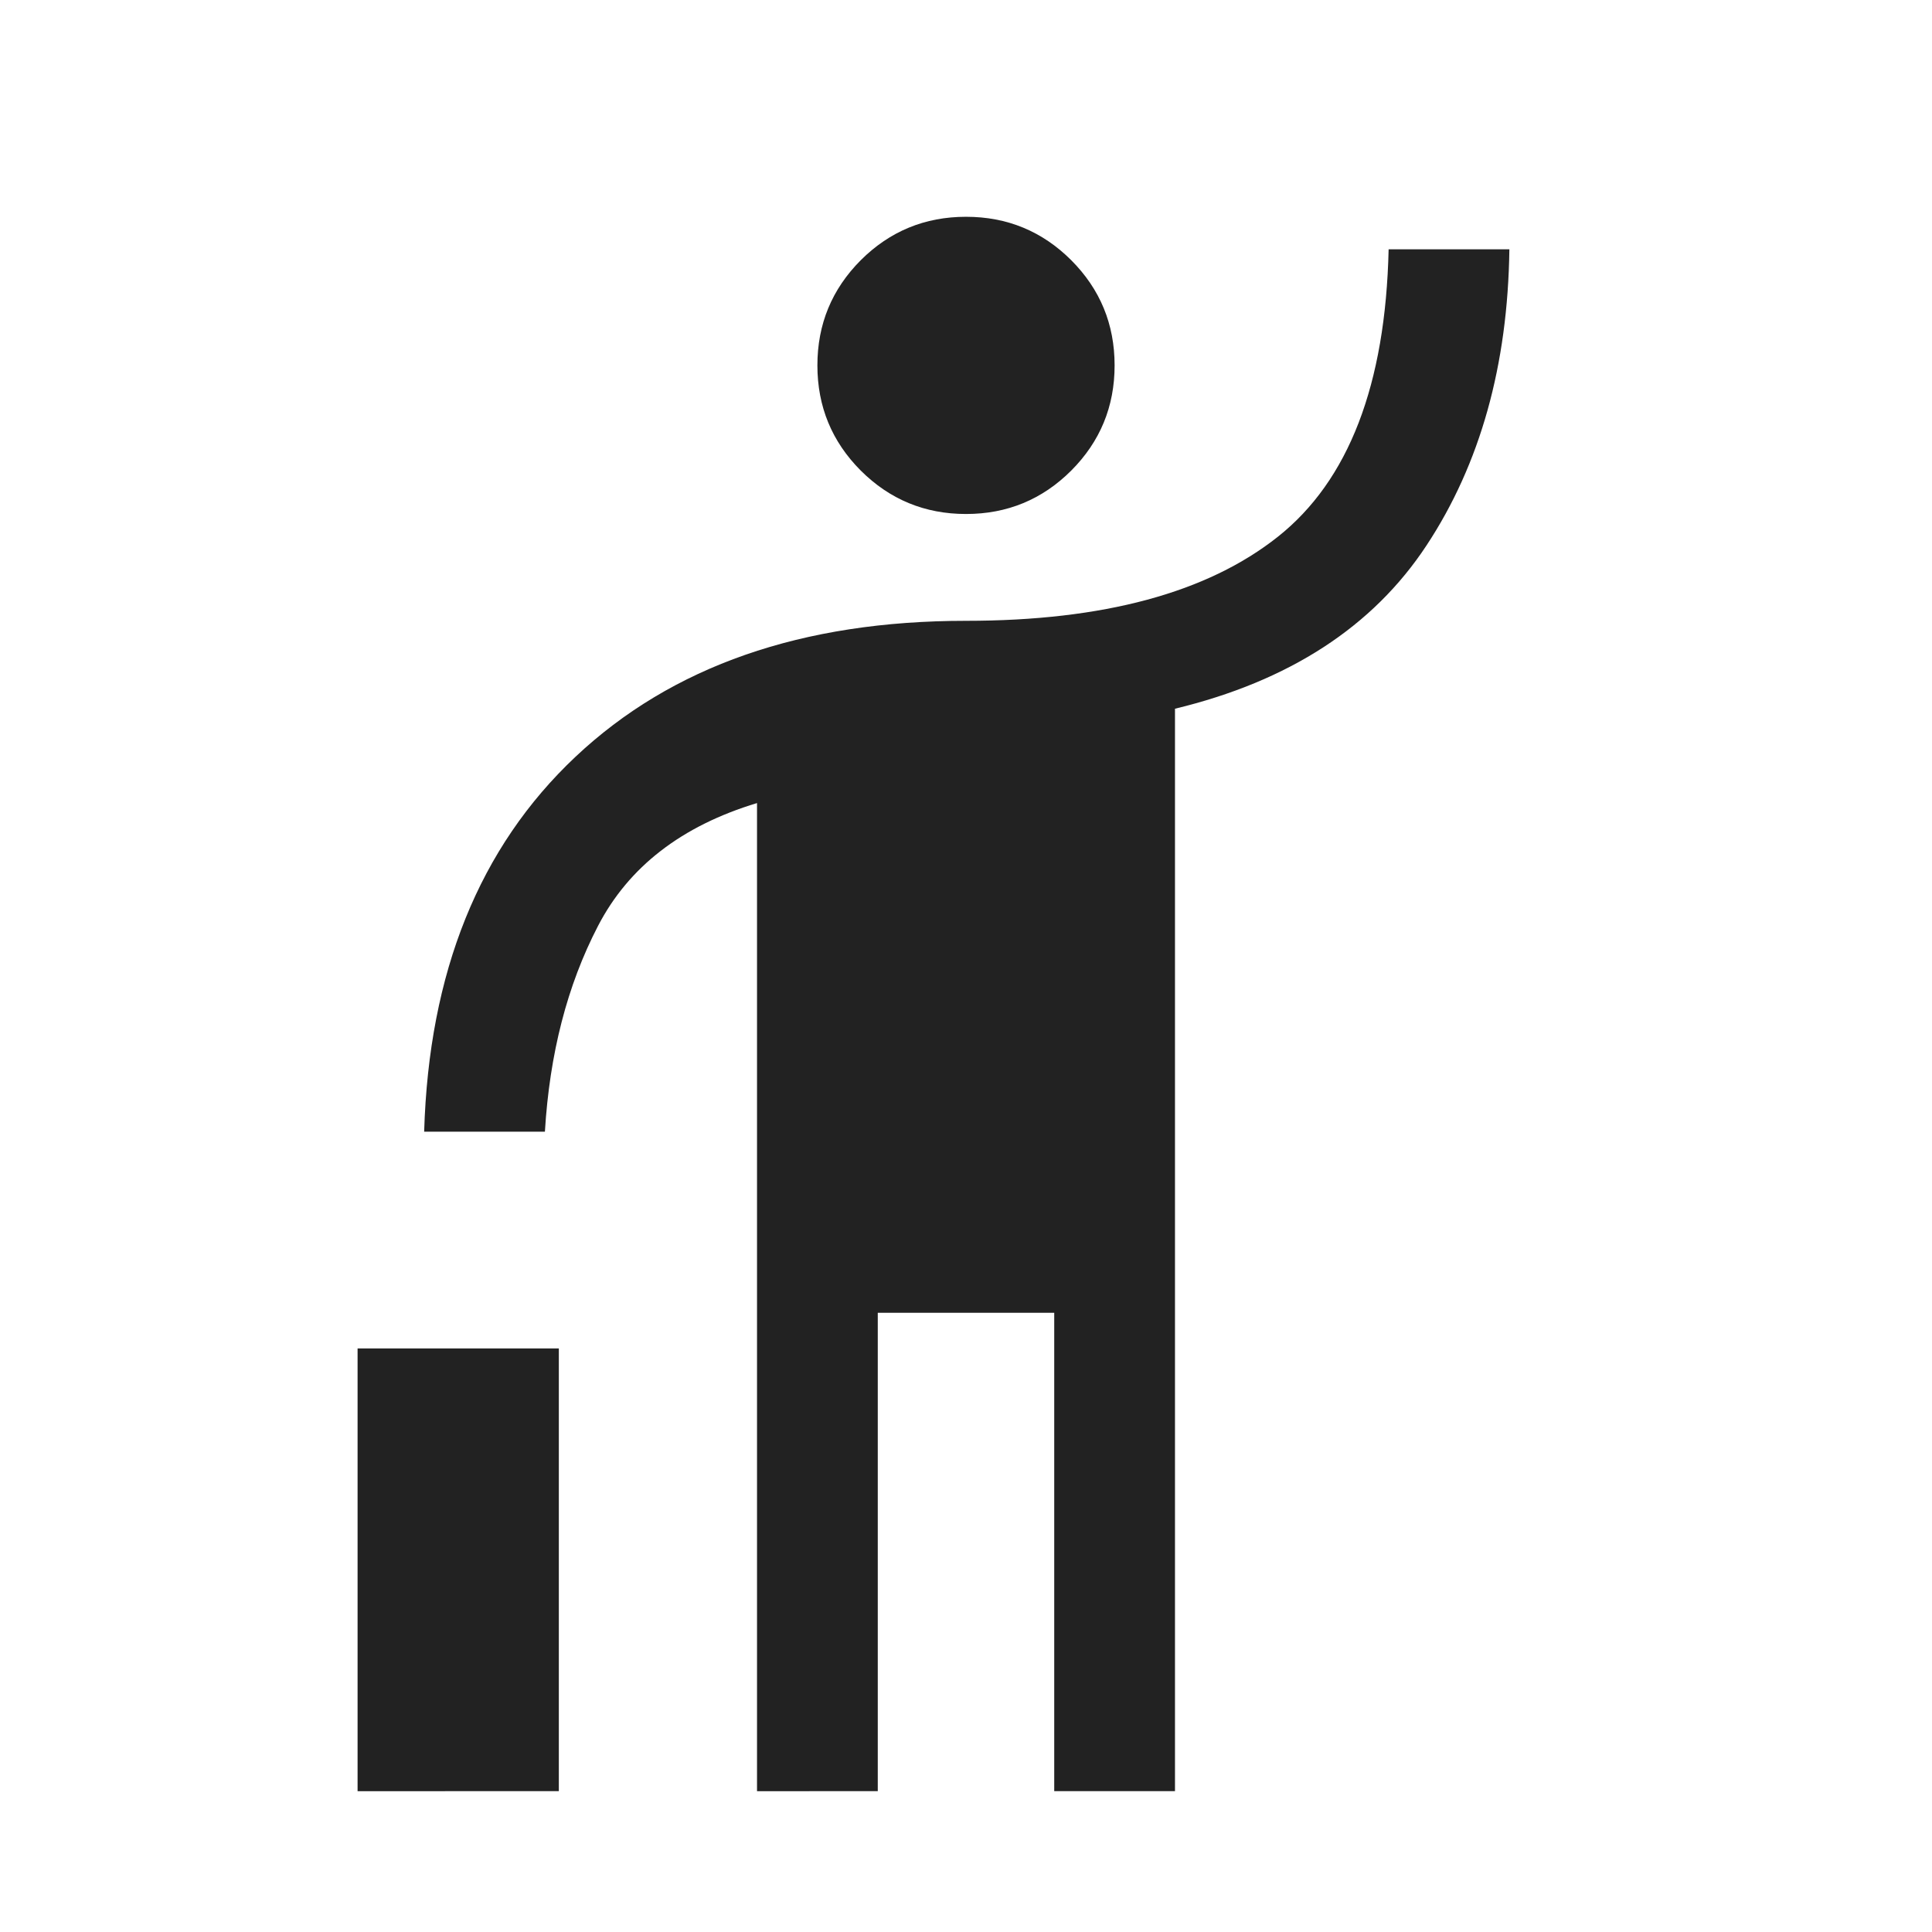 <svg width="24" height="24" viewBox="0 0 24 24" fill="none" xmlns="http://www.w3.org/2000/svg">
<mask id="mask0_2515_25885" style="mask-type:alpha" maskUnits="userSpaceOnUse" x="0" y="0" width="24" height="24">
<rect y="0.5" width="24" height="24" fill="#D9D9D9"/>
</mask>
<g mask="url(#mask0_2515_25885)">
<path d="M4.442 22.251V16.751H6.942V22.25L4.442 22.251ZM9.404 22.251V9.976C8.468 10.259 7.809 10.768 7.428 11.504C7.046 12.24 6.827 13.092 6.769 14.058H5.269C5.327 12.079 5.954 10.526 7.149 9.401C8.345 8.275 9.962 7.712 12 7.712C13.705 7.712 14.997 7.364 15.875 6.667C16.753 5.97 17.212 4.78 17.25 3.097H18.75C18.731 4.538 18.388 5.764 17.721 6.775C17.055 7.786 16.013 8.462 14.596 8.804V22.25H13.096V16.308H10.904V22.25L9.404 22.251ZM12 6.385C11.489 6.385 11.053 6.205 10.693 5.846C10.334 5.486 10.154 5.051 10.154 4.539C10.154 4.027 10.334 3.592 10.693 3.232C11.053 2.873 11.489 2.693 12 2.693C12.512 2.693 12.947 2.873 13.307 3.232C13.666 3.592 13.846 4.027 13.846 4.539C13.846 5.051 13.666 5.486 13.307 5.846C12.947 6.205 12.512 6.385 12 6.385Z" fill="#222222"/>
</g>
</svg>

